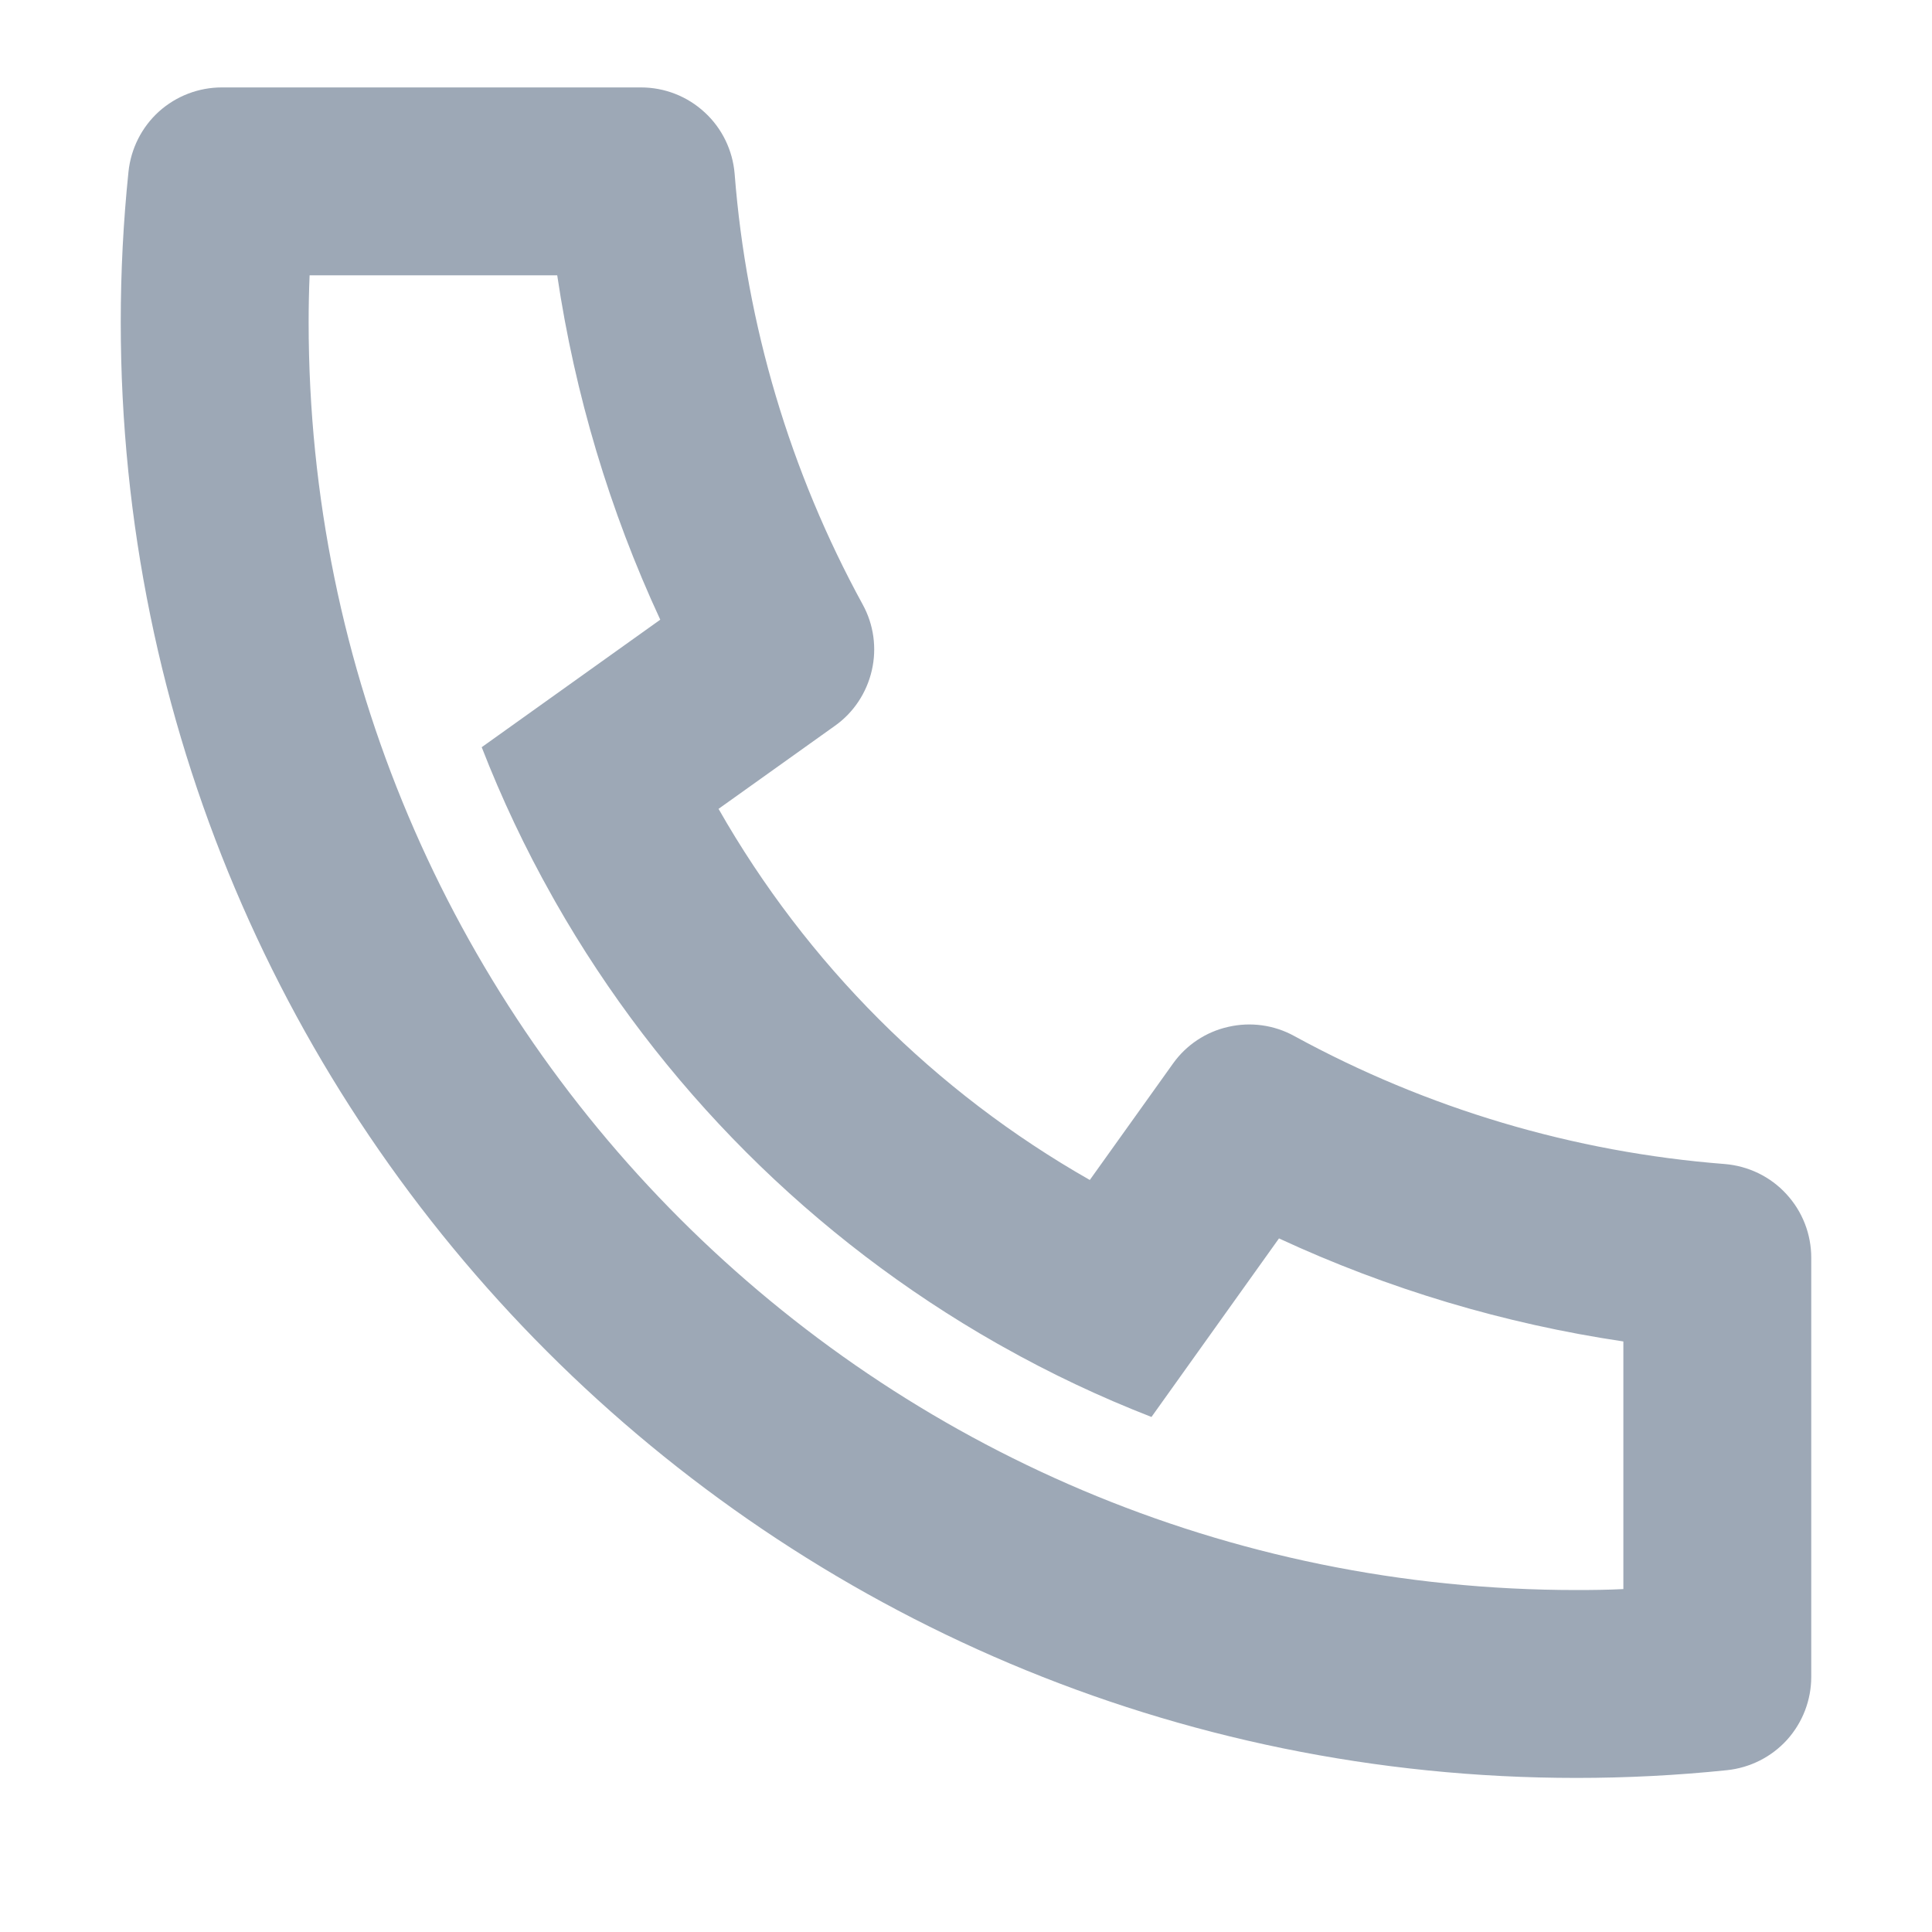 <svg width="12" height="12" viewBox="0 0 12 12" fill="none" xmlns="http://www.w3.org/2000/svg">
<path d="M4.463 5.024C5.011 5.986 5.807 6.782 6.769 7.329L7.285 6.607C7.367 6.491 7.49 6.409 7.629 6.378C7.768 6.346 7.914 6.366 8.039 6.435C8.864 6.886 9.775 7.157 10.713 7.23C10.859 7.242 10.996 7.308 11.095 7.416C11.195 7.524 11.25 7.665 11.25 7.812V10.415C11.25 10.559 11.197 10.698 11.1 10.806C11.003 10.913 10.87 10.98 10.726 10.995C10.417 11.027 10.105 11.043 9.792 11.043C4.798 11.043 0.75 6.995 0.75 2.001C0.75 1.687 0.766 1.376 0.798 1.067C0.813 0.923 0.88 0.79 0.987 0.693C1.095 0.596 1.234 0.543 1.378 0.543H3.981C4.128 0.543 4.269 0.598 4.377 0.698C4.485 0.797 4.551 0.934 4.563 1.08C4.636 2.018 4.907 2.929 5.358 3.754C5.427 3.879 5.447 4.025 5.415 4.164C5.383 4.303 5.302 4.426 5.186 4.508L4.463 5.024ZM2.992 4.641L4.101 3.849C3.786 3.17 3.571 2.45 3.461 1.71H1.923C1.919 1.806 1.917 1.904 1.917 2.001C1.917 6.351 5.442 9.876 9.792 9.876C9.889 9.876 9.986 9.875 10.083 9.87V8.332C9.343 8.222 8.623 8.007 7.944 7.692L7.152 8.801C6.833 8.677 6.524 8.531 6.226 8.363L6.192 8.344C5.048 7.693 4.1 6.745 3.449 5.601L3.43 5.567C3.262 5.269 3.116 4.96 2.992 4.641Z" fill="#9DA8B6"/>
</svg>
